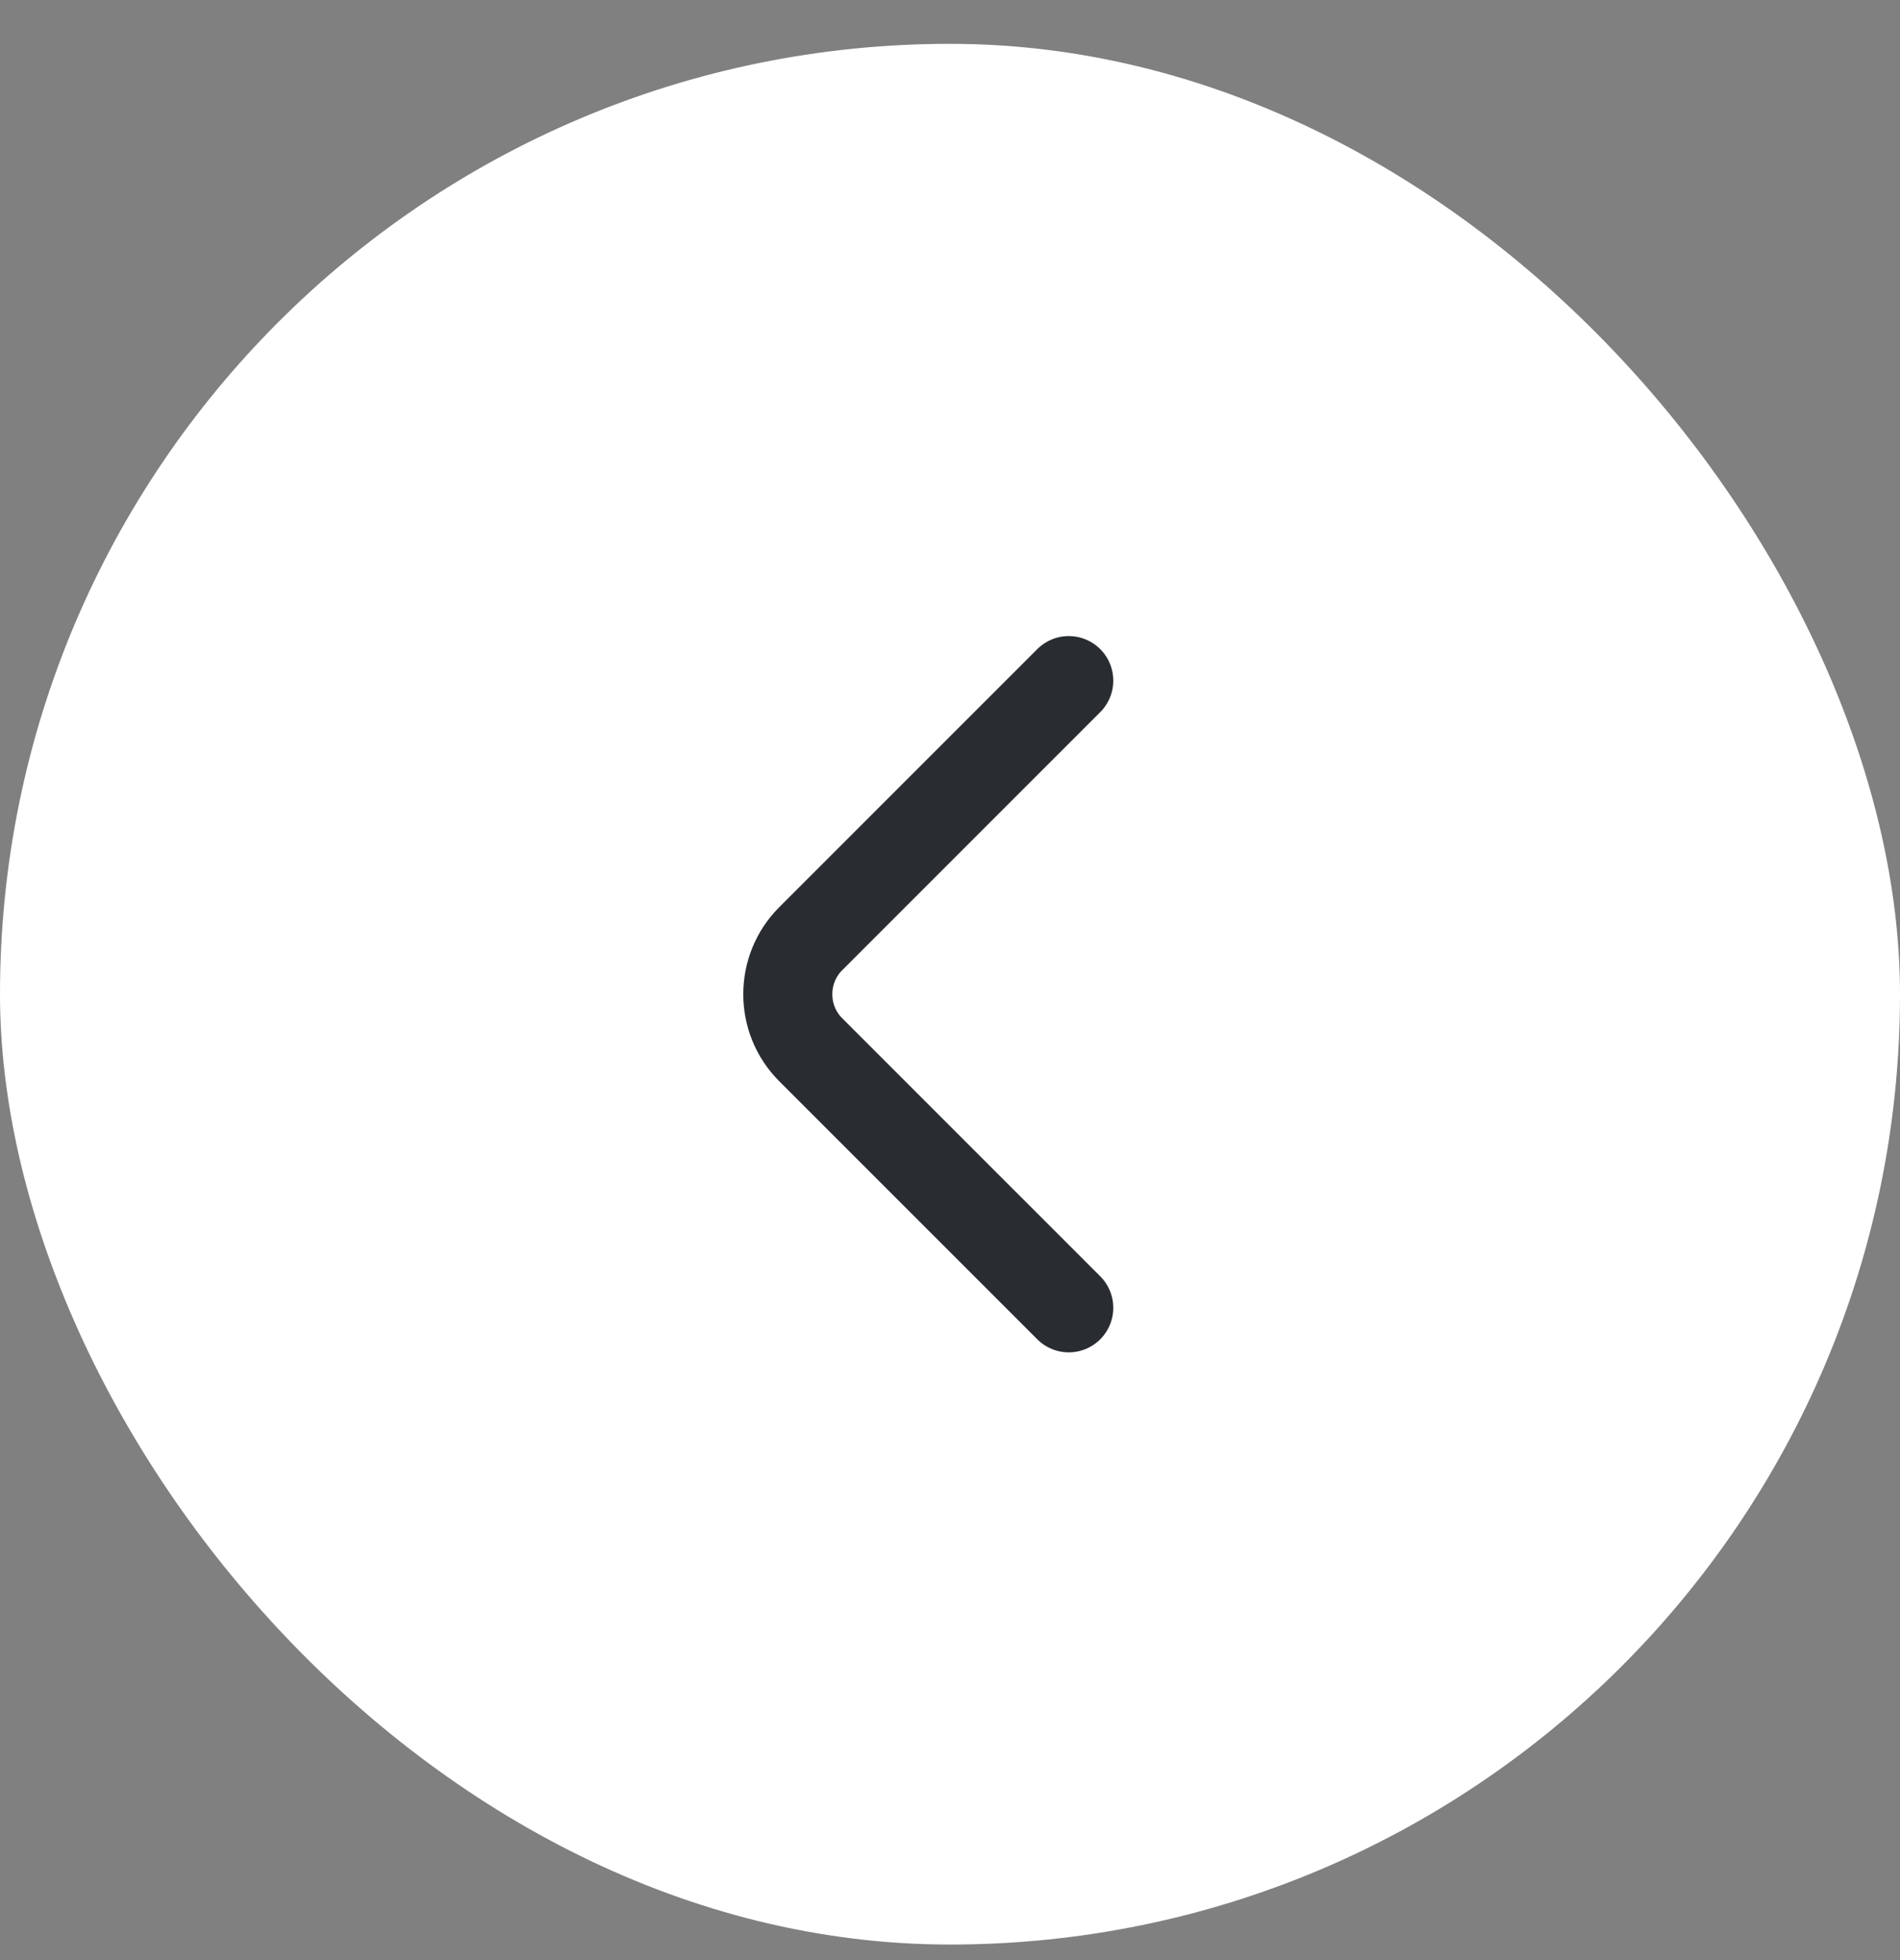 <svg width="32" height="33" viewBox="0 0 32 33" fill="none" xmlns="http://www.w3.org/2000/svg">
<rect x="0" y="0" width="32" height="33" fill="#808080" stroke="none"/>
<rect y="0.738" width="32" height="32" rx="16" fill="white"/>
<path d="M18 22.018L13.653 17.672C13.14 17.159 13.14 16.319 13.653 15.805L18 11.459" stroke="#292D32" stroke-width="1.5" stroke-miterlimit="10" stroke-linecap="round" stroke-linejoin="round"/>
</svg>
